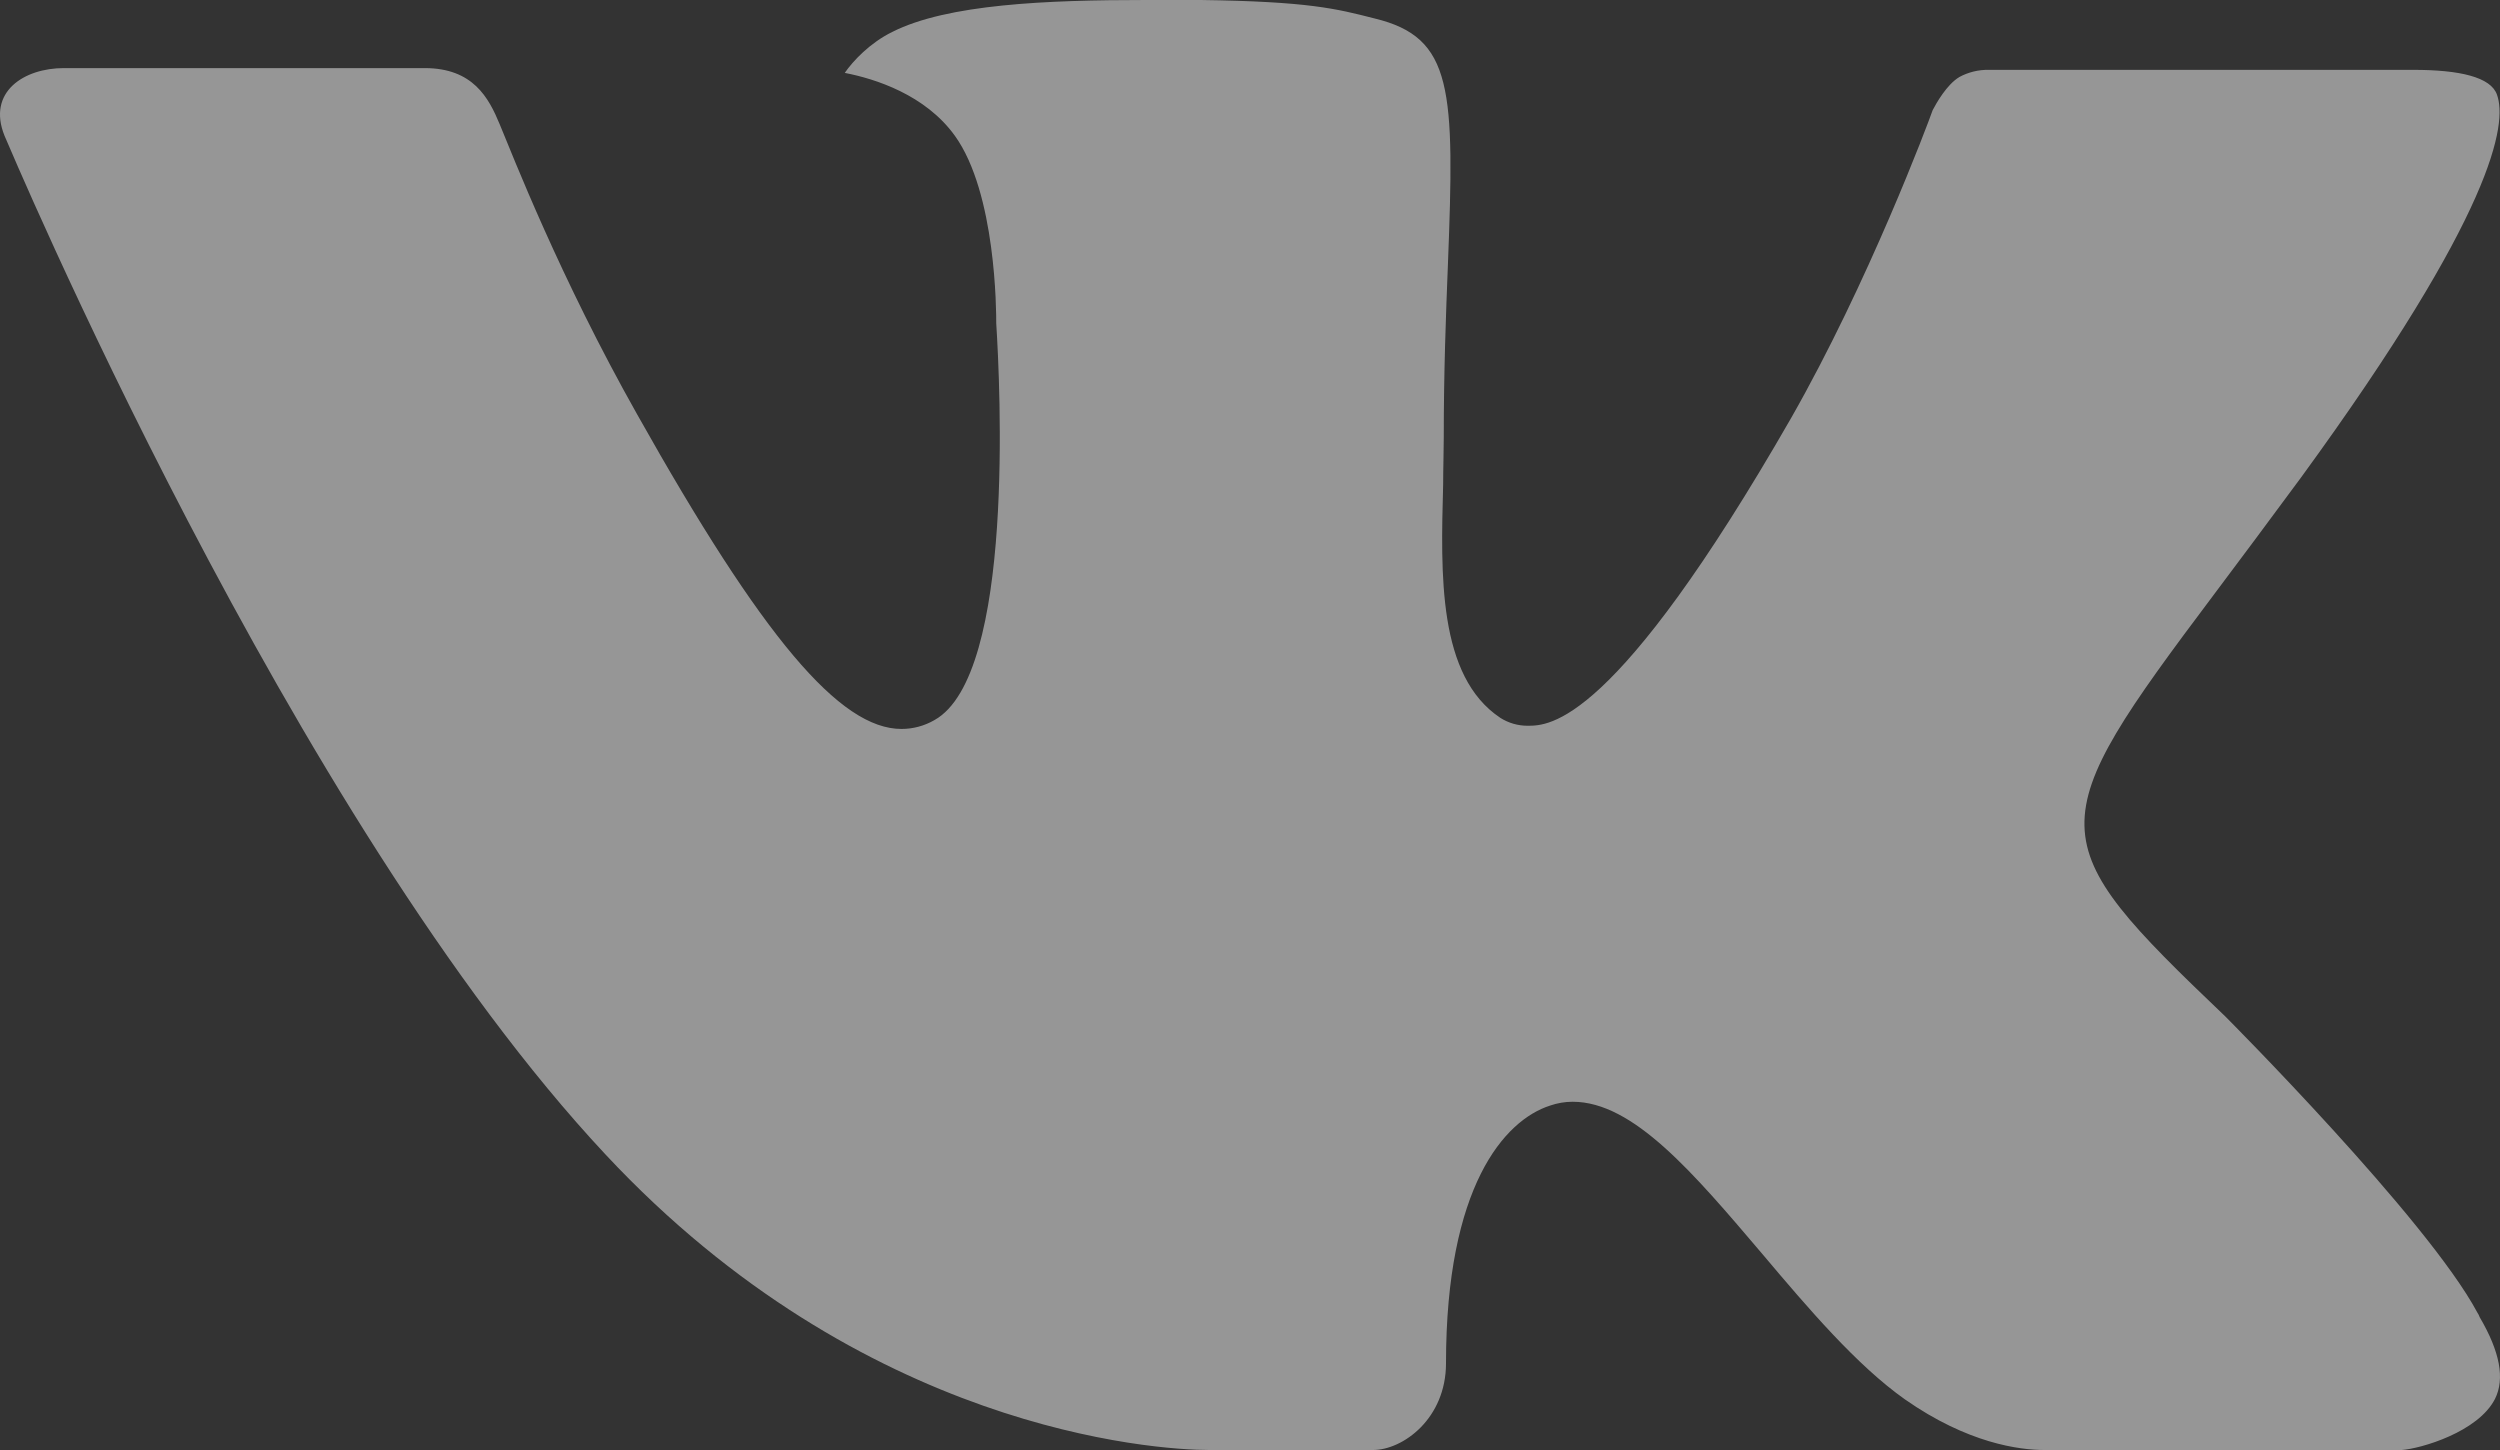 <svg width="50" height="29" viewBox="0 0 50 29" fill="none" xmlns="http://www.w3.org/2000/svg">
<rect x="0" y="0" width="50" height="29" fill="#333333" stroke="none"/>
<path d="M44.505 20.328C44.505 20.328 48.548 24.379 49.548 26.253C49.567 26.28 49.582 26.31 49.593 26.342C50 27.034 50.1 27.577 49.9 27.978C49.563 28.64 48.42 28.972 48.033 29H40.888C40.39 29 39.355 28.868 38.095 27.985C37.133 27.303 36.175 26.18 35.248 25.081C33.863 23.451 32.665 22.035 31.453 22.035C31.3 22.035 31.148 22.061 31.003 22.111C30.085 22.406 28.92 23.732 28.92 27.265C28.92 28.371 28.06 29 27.458 29H24.185C23.07 29 17.265 28.604 12.118 23.098C5.81 16.357 0.145 2.833 0.09 2.714C-0.262 1.839 0.478 1.362 1.278 1.362H8.493C9.46 1.362 9.775 1.955 9.995 2.488C10.25 3.099 11.195 5.544 12.745 8.291C15.255 12.76 16.798 14.579 18.03 14.579C18.262 14.579 18.489 14.518 18.69 14.401C20.3 13.503 20 7.67 19.925 6.468C19.925 6.234 19.923 3.863 19.098 2.716C18.508 1.895 17.503 1.575 16.895 1.458C17.058 1.22 17.403 0.855 17.845 0.639C18.948 0.081 20.94 0 22.918 0H24.015C26.16 0.03 26.715 0.17 27.495 0.37C29.065 0.751 29.095 1.783 28.958 5.298C28.918 6.303 28.875 7.434 28.875 8.765C28.875 9.05 28.863 9.367 28.863 9.689C28.815 11.492 28.753 13.524 30.008 14.358C30.171 14.461 30.358 14.515 30.55 14.515C30.985 14.515 32.288 14.515 35.82 8.365C37.37 5.648 38.57 2.445 38.653 2.204C38.723 2.07 38.933 1.692 39.188 1.54C39.369 1.442 39.572 1.393 39.778 1.397H48.265C49.19 1.397 49.818 1.54 49.94 1.895C50.145 2.47 49.9 4.228 46.025 9.544C45.373 10.429 44.8 11.195 44.298 11.865C40.785 16.542 40.785 16.778 44.505 20.328Z" fill="#FBFBFB" fill-opacity="0.5"/>
</svg>
